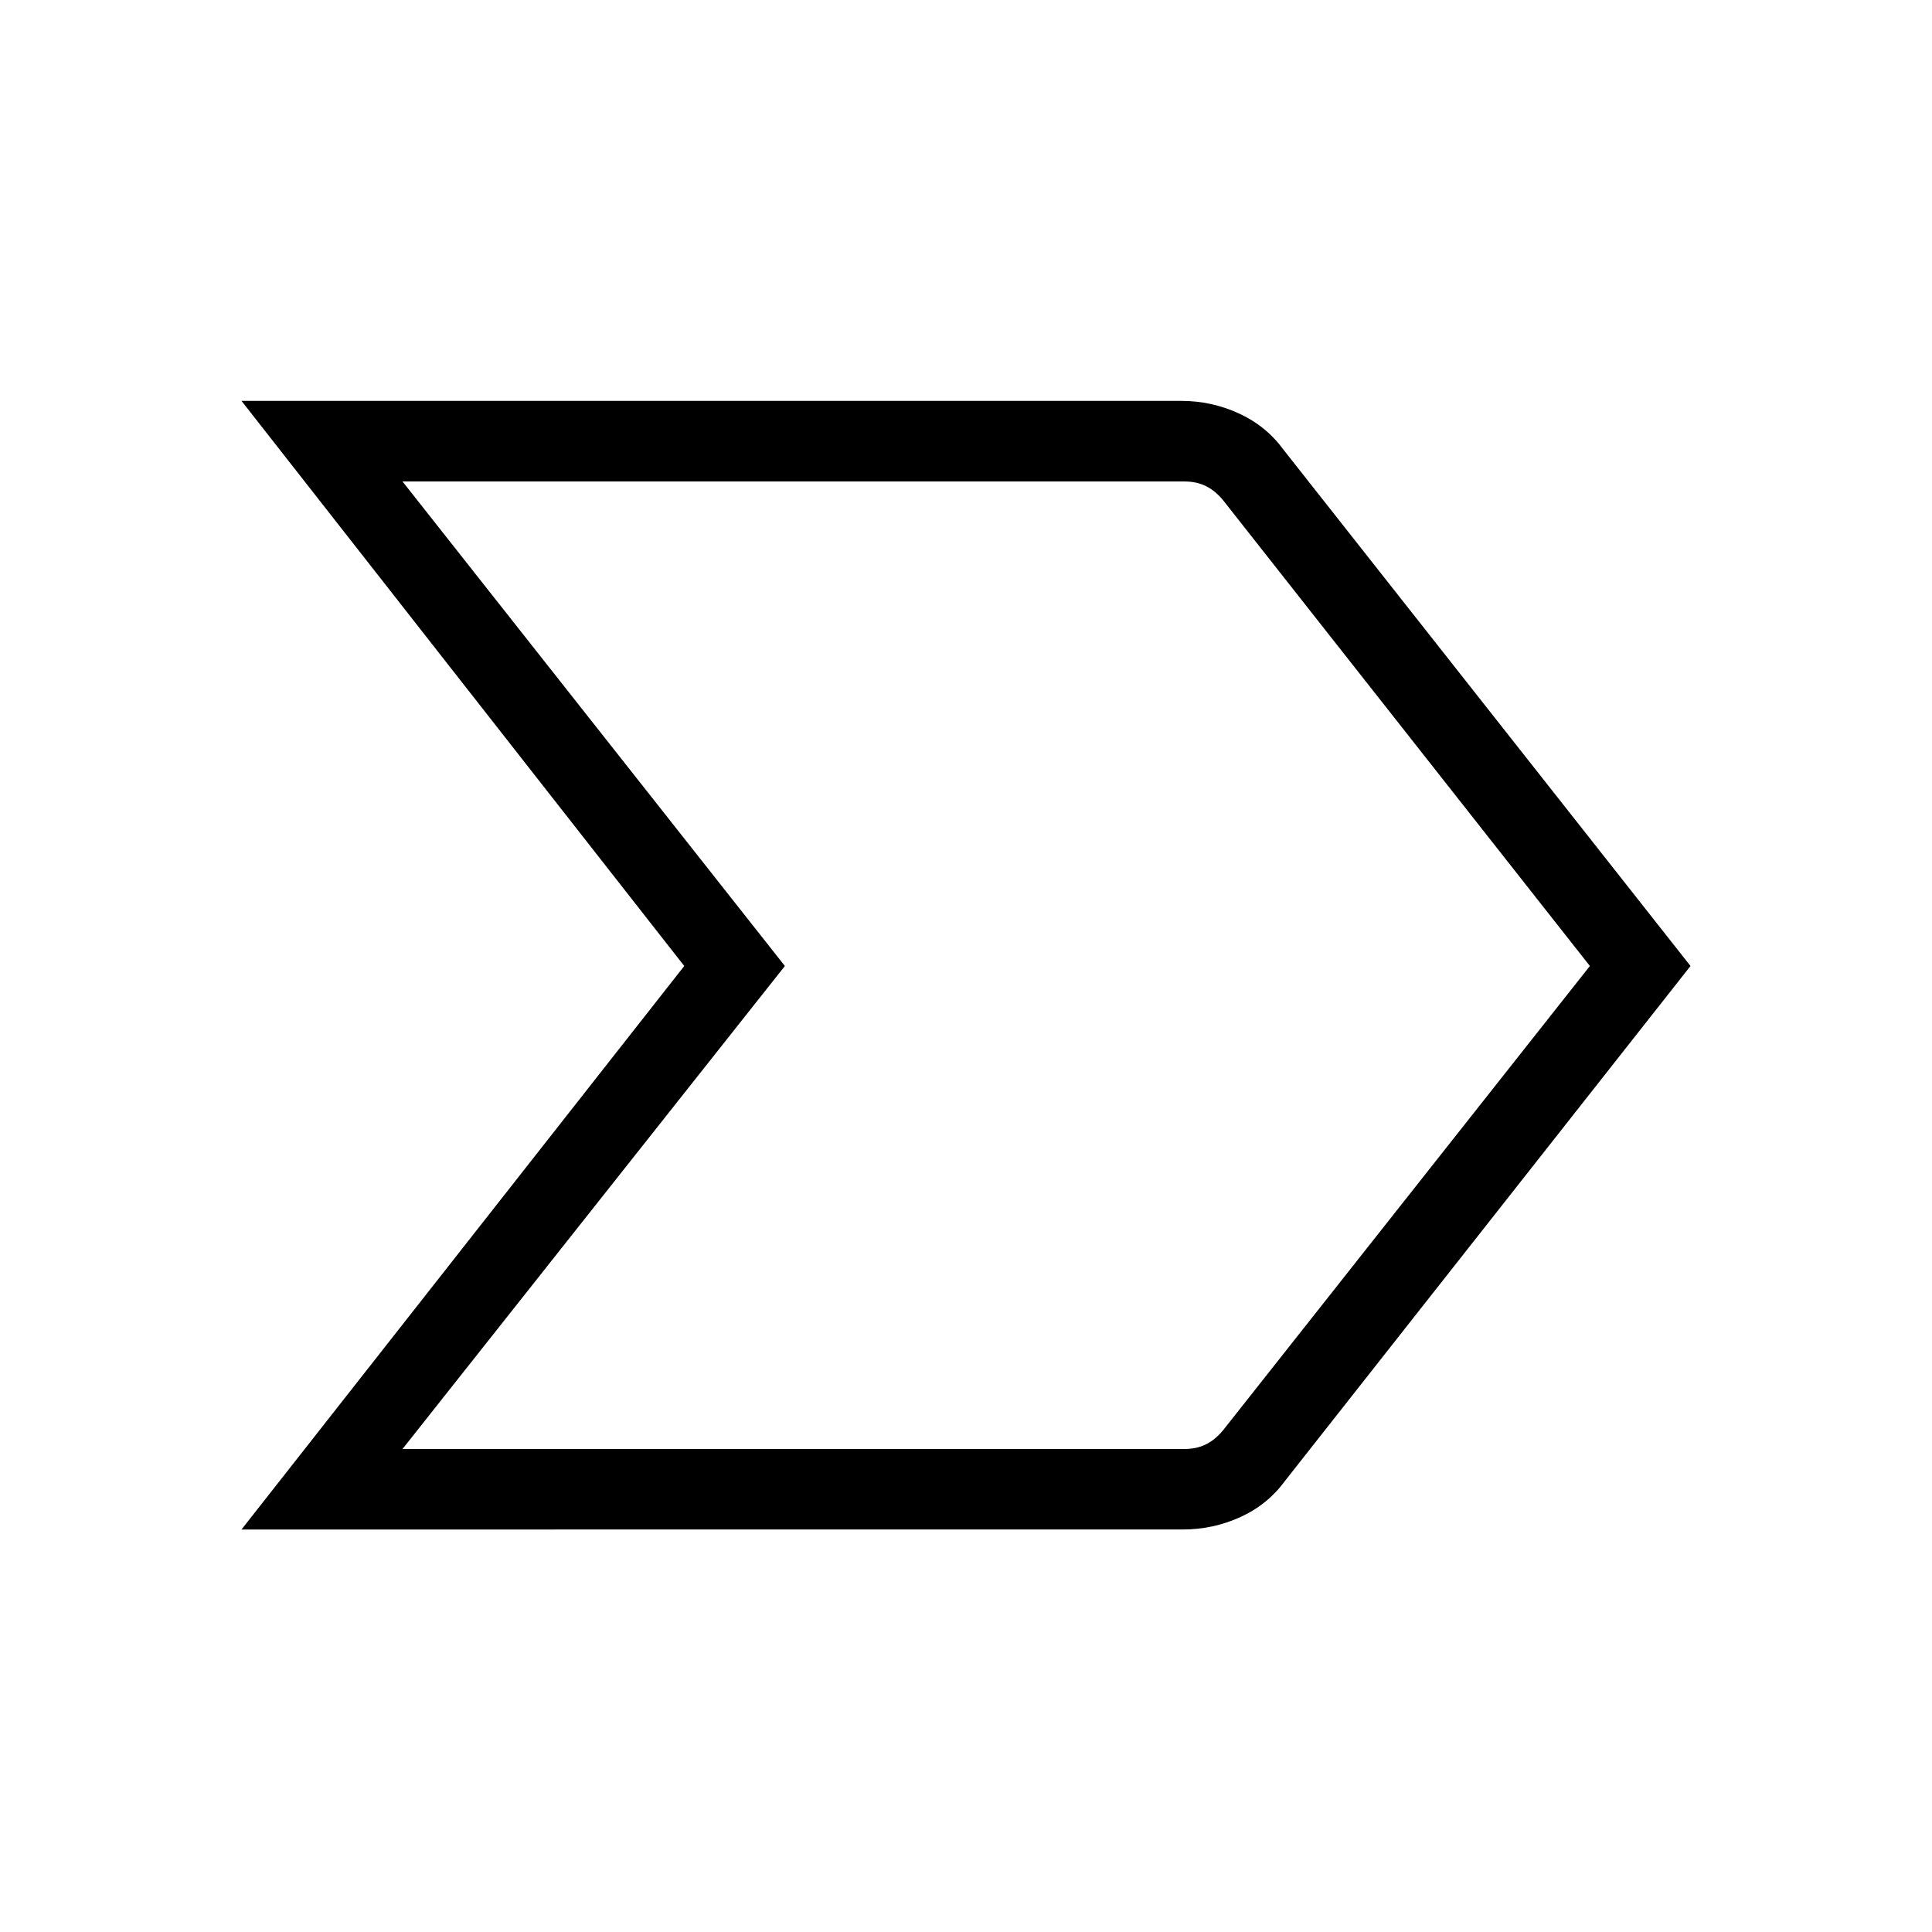 <svg xmlns="http://www.w3.org/2000/svg" xmlns:xlink="http://www.w3.org/1999/xlink" width="24" height="24" viewBox="0 0 24 24"><path fill="currentColor" d="m3 19l5.5-7L3 4.98h11.673q.379 0 .717.156q.339.155.556.453L21 12l-5.034 6.392q-.218.299-.556.453q-.34.155-.718.155zm2-1h9.712q.154 0 .269-.058q.115-.057.211-.173L19.75 12l-4.558-5.788q-.096-.116-.211-.173q-.115-.058-.27-.058H5L9.75 12zm7.385-6.02"/></svg>